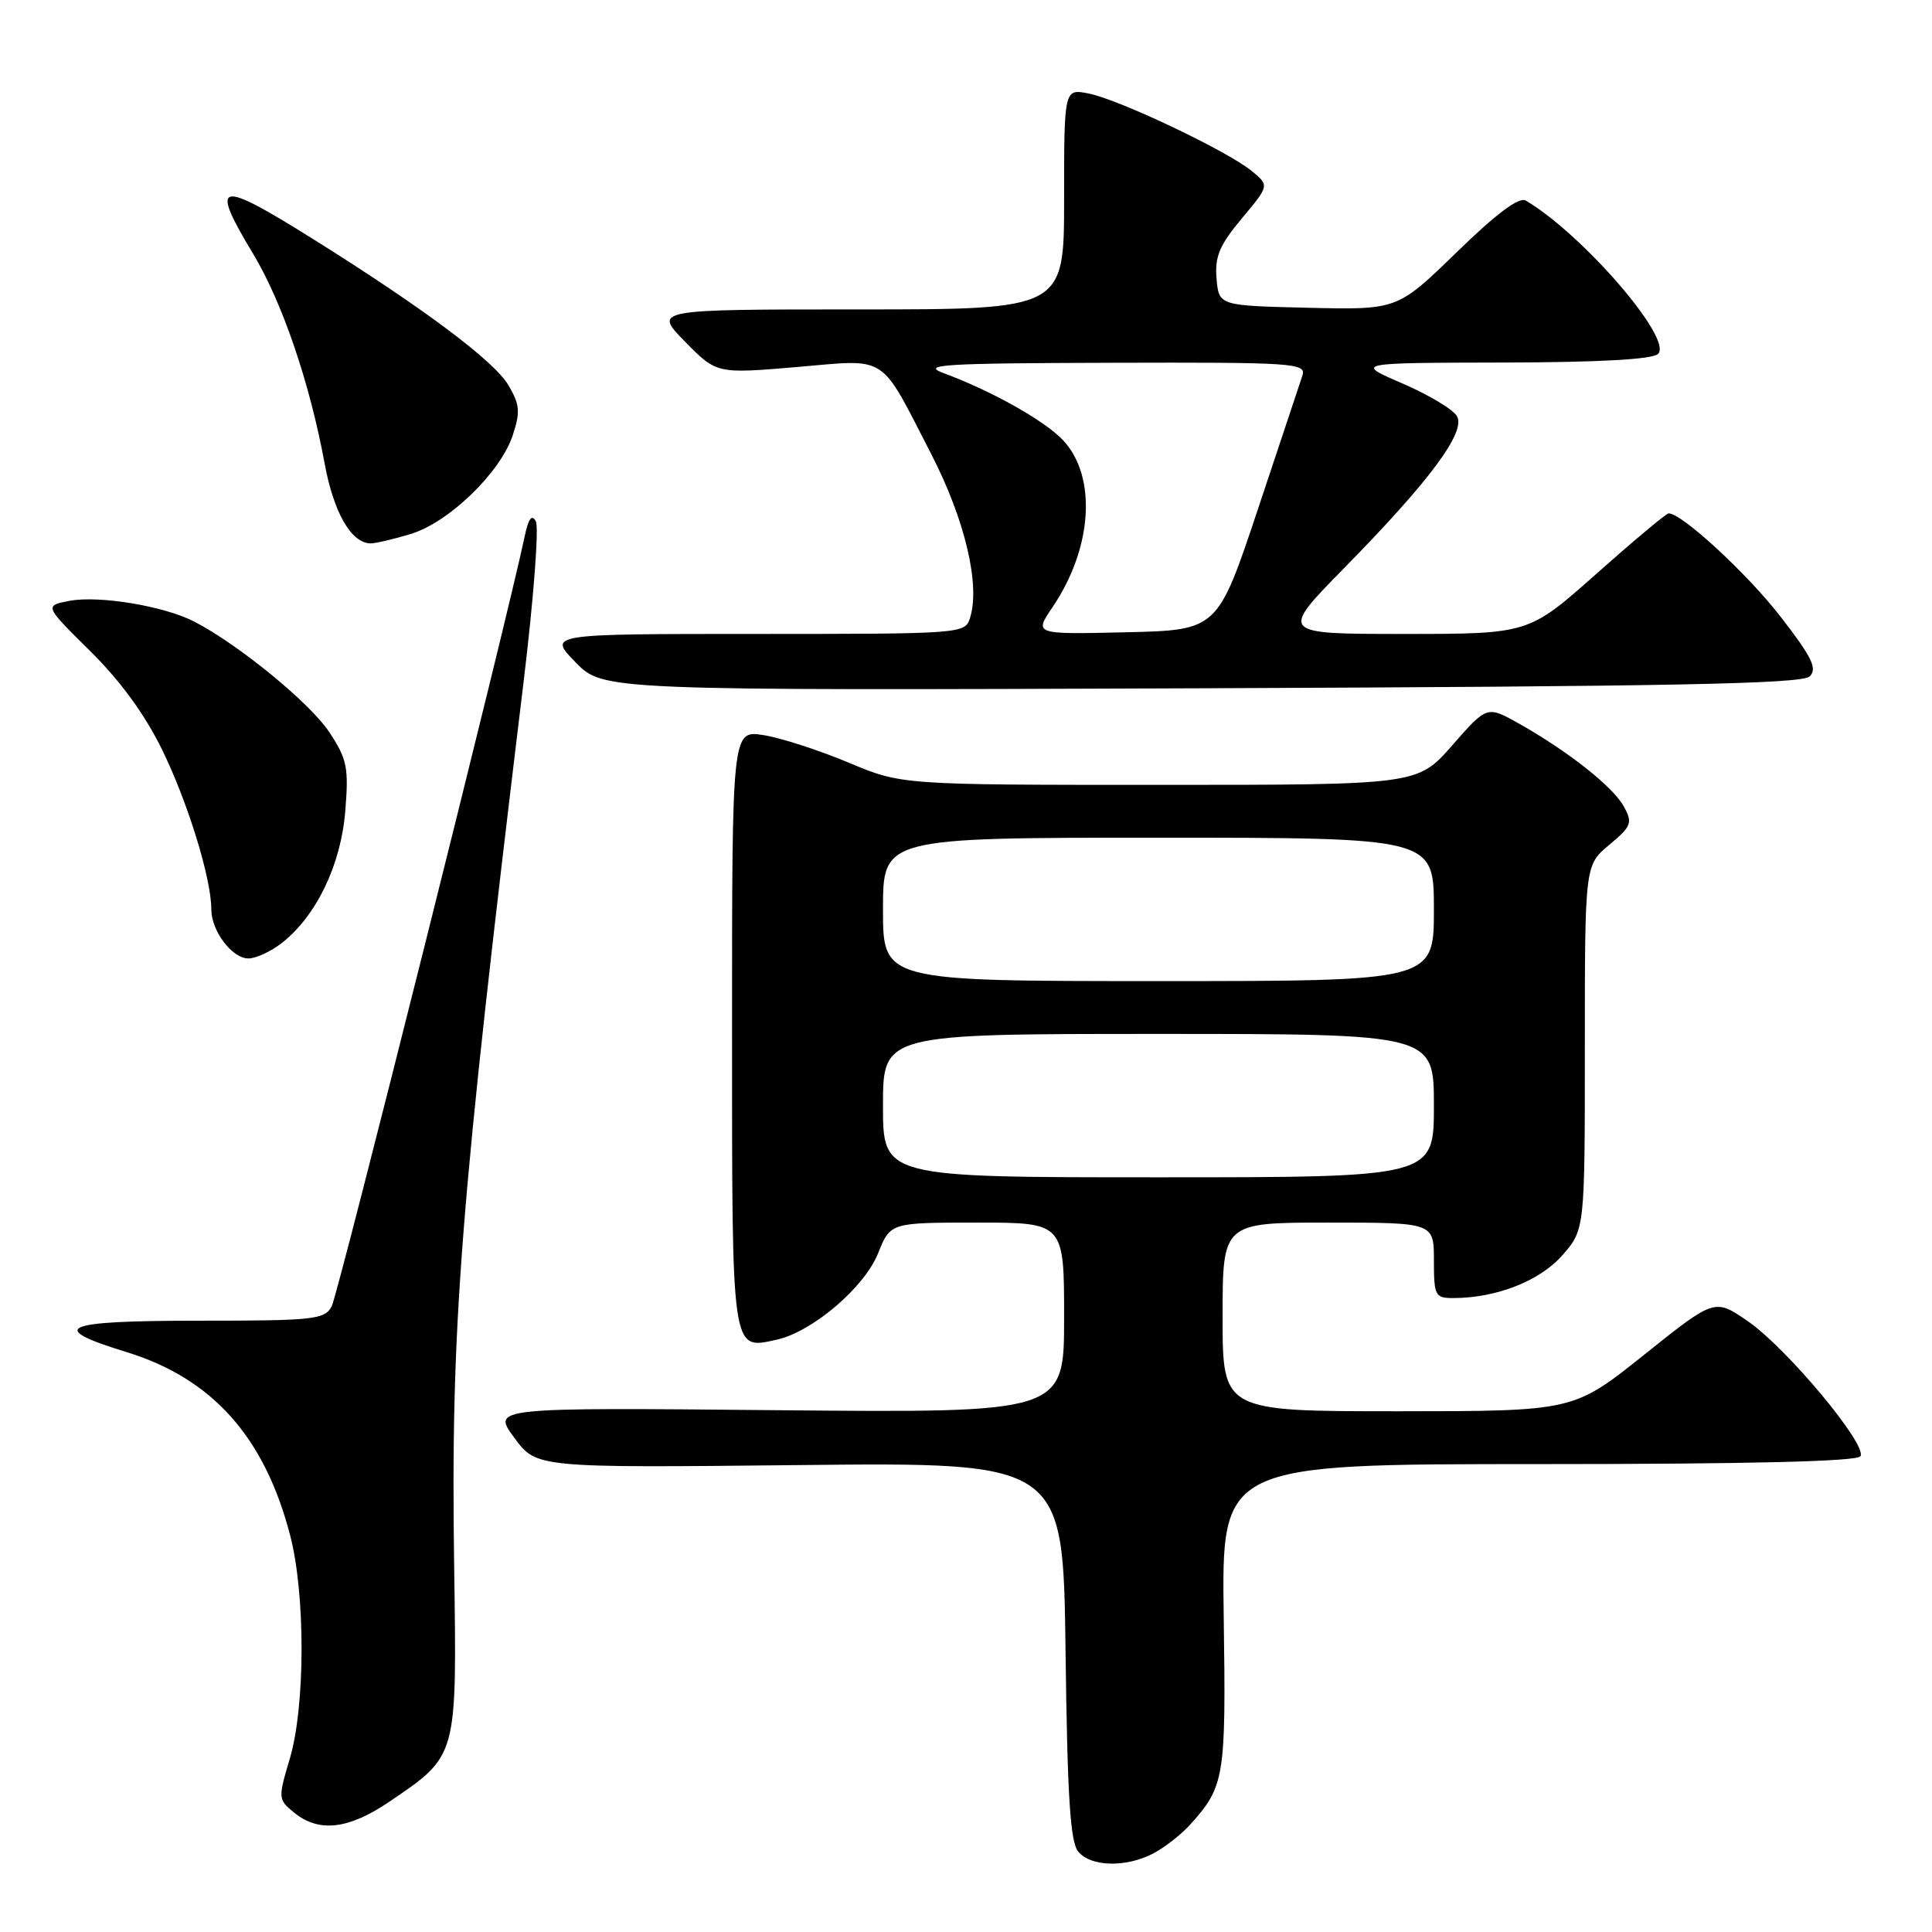 <?xml version="1.0" encoding="UTF-8" standalone="no"?>
<!DOCTYPE svg PUBLIC "-//W3C//DTD SVG 1.1//EN" "http://www.w3.org/Graphics/SVG/1.1/DTD/svg11.dtd" >
<svg xmlns="http://www.w3.org/2000/svg" xmlns:xlink="http://www.w3.org/1999/xlink" version="1.1" viewBox="0 0 256 256">
 <g >
 <path fill="currentColor"
d=" M 152.80 245.60 C 154.28 244.82 156.46 243.13 157.63 241.85 C 162.28 236.71 162.46 235.61 162.15 214.25 C 161.86 194.00 161.86 194.00 203.87 194.00 C 231.81 194.00 246.10 193.65 246.52 192.96 C 247.46 191.45 236.73 178.60 231.59 175.06 C 227.20 172.04 227.20 172.04 217.85 179.52 C 208.50 186.99 208.50 186.99 185.25 187.00 C 162.00 187.00 162.00 187.00 162.00 174.50 C 162.00 162.00 162.00 162.00 176.00 162.00 C 190.00 162.00 190.00 162.00 190.00 167.00 C 190.00 171.70 190.16 172.00 192.56 172.00 C 198.25 172.00 204.02 169.74 207.00 166.35 C 210.00 162.93 210.00 162.93 210.00 138.79 C 210.00 114.65 210.00 114.65 213.23 111.95 C 216.19 109.47 216.36 109.04 215.17 106.87 C 213.74 104.25 207.79 99.55 201.27 95.88 C 197.04 93.50 197.04 93.50 192.44 98.75 C 187.84 104.00 187.84 104.00 153.65 104.00 C 119.46 104.00 119.46 104.00 112.42 101.04 C 108.55 99.42 103.50 97.78 101.19 97.41 C 97.00 96.74 97.00 96.74 97.00 136.25 C 97.00 179.65 96.88 178.84 102.90 177.52 C 107.64 176.48 114.54 170.60 116.36 166.05 C 117.98 162.00 117.98 162.00 129.49 162.00 C 141.00 162.00 141.00 162.00 141.00 174.61 C 141.00 187.21 141.00 187.21 103.10 186.86 C 65.19 186.50 65.19 186.50 68.14 190.50 C 71.08 194.50 71.08 194.50 105.98 194.13 C 140.87 193.76 140.87 193.76 141.19 218.73 C 141.43 238.06 141.81 244.07 142.87 245.35 C 144.55 247.37 149.17 247.48 152.80 245.60 Z  M 51.57 238.75 C 60.65 232.58 60.54 232.98 60.18 207.67 C 59.72 175.33 60.88 160.49 69.42 90.00 C 70.71 79.28 71.43 69.86 71.00 69.08 C 70.47 68.09 70.02 68.70 69.52 71.08 C 67.29 81.79 44.80 171.51 43.95 173.10 C 43.01 174.85 41.61 175.00 26.38 175.00 C 8.13 175.00 6.09 175.88 16.74 179.15 C 28.14 182.65 35.06 190.40 38.45 203.46 C 40.48 211.27 40.46 226.10 38.40 233.03 C 36.83 238.32 36.84 238.45 39.01 240.21 C 42.28 242.85 46.18 242.40 51.57 238.75 Z  M 37.37 124.93 C 41.94 121.33 45.18 114.58 45.75 107.47 C 46.22 101.68 46.00 100.60 43.61 96.98 C 41.06 93.14 31.61 85.40 25.75 82.37 C 21.77 80.31 13.17 78.88 9.24 79.61 C 5.86 80.25 5.86 80.25 11.94 86.26 C 15.95 90.22 19.21 94.69 21.50 99.38 C 24.91 106.37 28.00 116.41 28.00 120.49 C 28.00 123.36 30.75 127.00 32.92 127.00 C 33.92 127.00 35.92 126.07 37.37 124.93 Z  M 239.79 89.63 C 240.83 88.59 240.12 87.12 235.99 81.78 C 231.56 76.04 222.78 67.94 221.09 68.03 C 220.76 68.05 216.46 71.65 211.53 76.03 C 202.56 84.00 202.56 84.00 186.05 84.00 C 169.54 84.00 169.54 84.00 178.13 75.25 C 189.46 63.71 194.25 57.26 193.06 55.15 C 192.57 54.27 189.31 52.31 185.83 50.81 C 179.50 48.08 179.50 48.08 199.05 48.04 C 211.98 48.01 218.98 47.62 219.71 46.89 C 221.69 44.91 209.73 31.05 202.18 26.58 C 201.29 26.05 198.31 28.27 193.01 33.43 C 185.16 41.06 185.16 41.06 173.33 40.78 C 161.50 40.50 161.50 40.50 161.20 36.91 C 160.95 33.99 161.59 32.49 164.55 28.94 C 168.20 24.58 168.20 24.58 165.85 22.65 C 162.64 20.01 148.24 13.17 144.25 12.39 C 141.00 11.75 141.00 11.75 141.00 26.38 C 141.00 41.00 141.00 41.00 113.79 41.00 C 86.58 41.00 86.58 41.00 90.77 45.27 C 94.96 49.53 94.96 49.53 105.52 48.64 C 117.83 47.59 116.45 46.70 123.38 60.14 C 127.87 68.86 129.92 77.52 128.53 81.89 C 127.88 83.97 127.46 84.00 100.23 84.00 C 72.59 84.00 72.59 84.00 76.26 87.75 C 79.92 91.50 79.92 91.50 159.21 91.20 C 221.61 90.96 238.77 90.62 239.79 89.63 Z  M 54.38 70.77 C 59.44 69.26 66.31 62.62 67.94 57.68 C 68.97 54.57 68.88 53.61 67.36 51.03 C 65.46 47.82 56.16 40.86 41.46 31.66 C 28.78 23.73 27.73 23.99 33.54 33.63 C 37.41 40.07 41.04 50.71 43.01 61.39 C 44.22 67.95 46.55 72.00 49.13 72.00 C 49.76 72.00 52.12 71.45 54.38 70.77 Z  M 117.00 146.50 C 117.00 137.00 117.00 137.00 153.50 137.00 C 190.00 137.00 190.00 137.00 190.00 146.50 C 190.00 156.00 190.00 156.00 153.50 156.00 C 117.00 156.00 117.00 156.00 117.00 146.50 Z  M 117.00 120.50 C 117.00 111.00 117.00 111.00 153.50 111.00 C 190.00 111.00 190.00 111.00 190.00 120.50 C 190.00 130.00 190.00 130.00 153.50 130.00 C 117.00 130.00 117.00 130.00 117.00 120.50 Z  M 139.45 80.48 C 144.77 72.63 145.38 63.18 140.87 58.34 C 138.46 55.76 131.39 51.79 125.03 49.44 C 121.97 48.31 124.93 48.13 147.32 48.07 C 171.47 48.00 173.10 48.11 172.58 49.75 C 172.27 50.71 169.61 58.70 166.67 67.50 C 161.33 83.50 161.33 83.50 149.17 83.78 C 137.02 84.06 137.02 84.06 139.45 80.48 Z "/>
</g>
</svg>